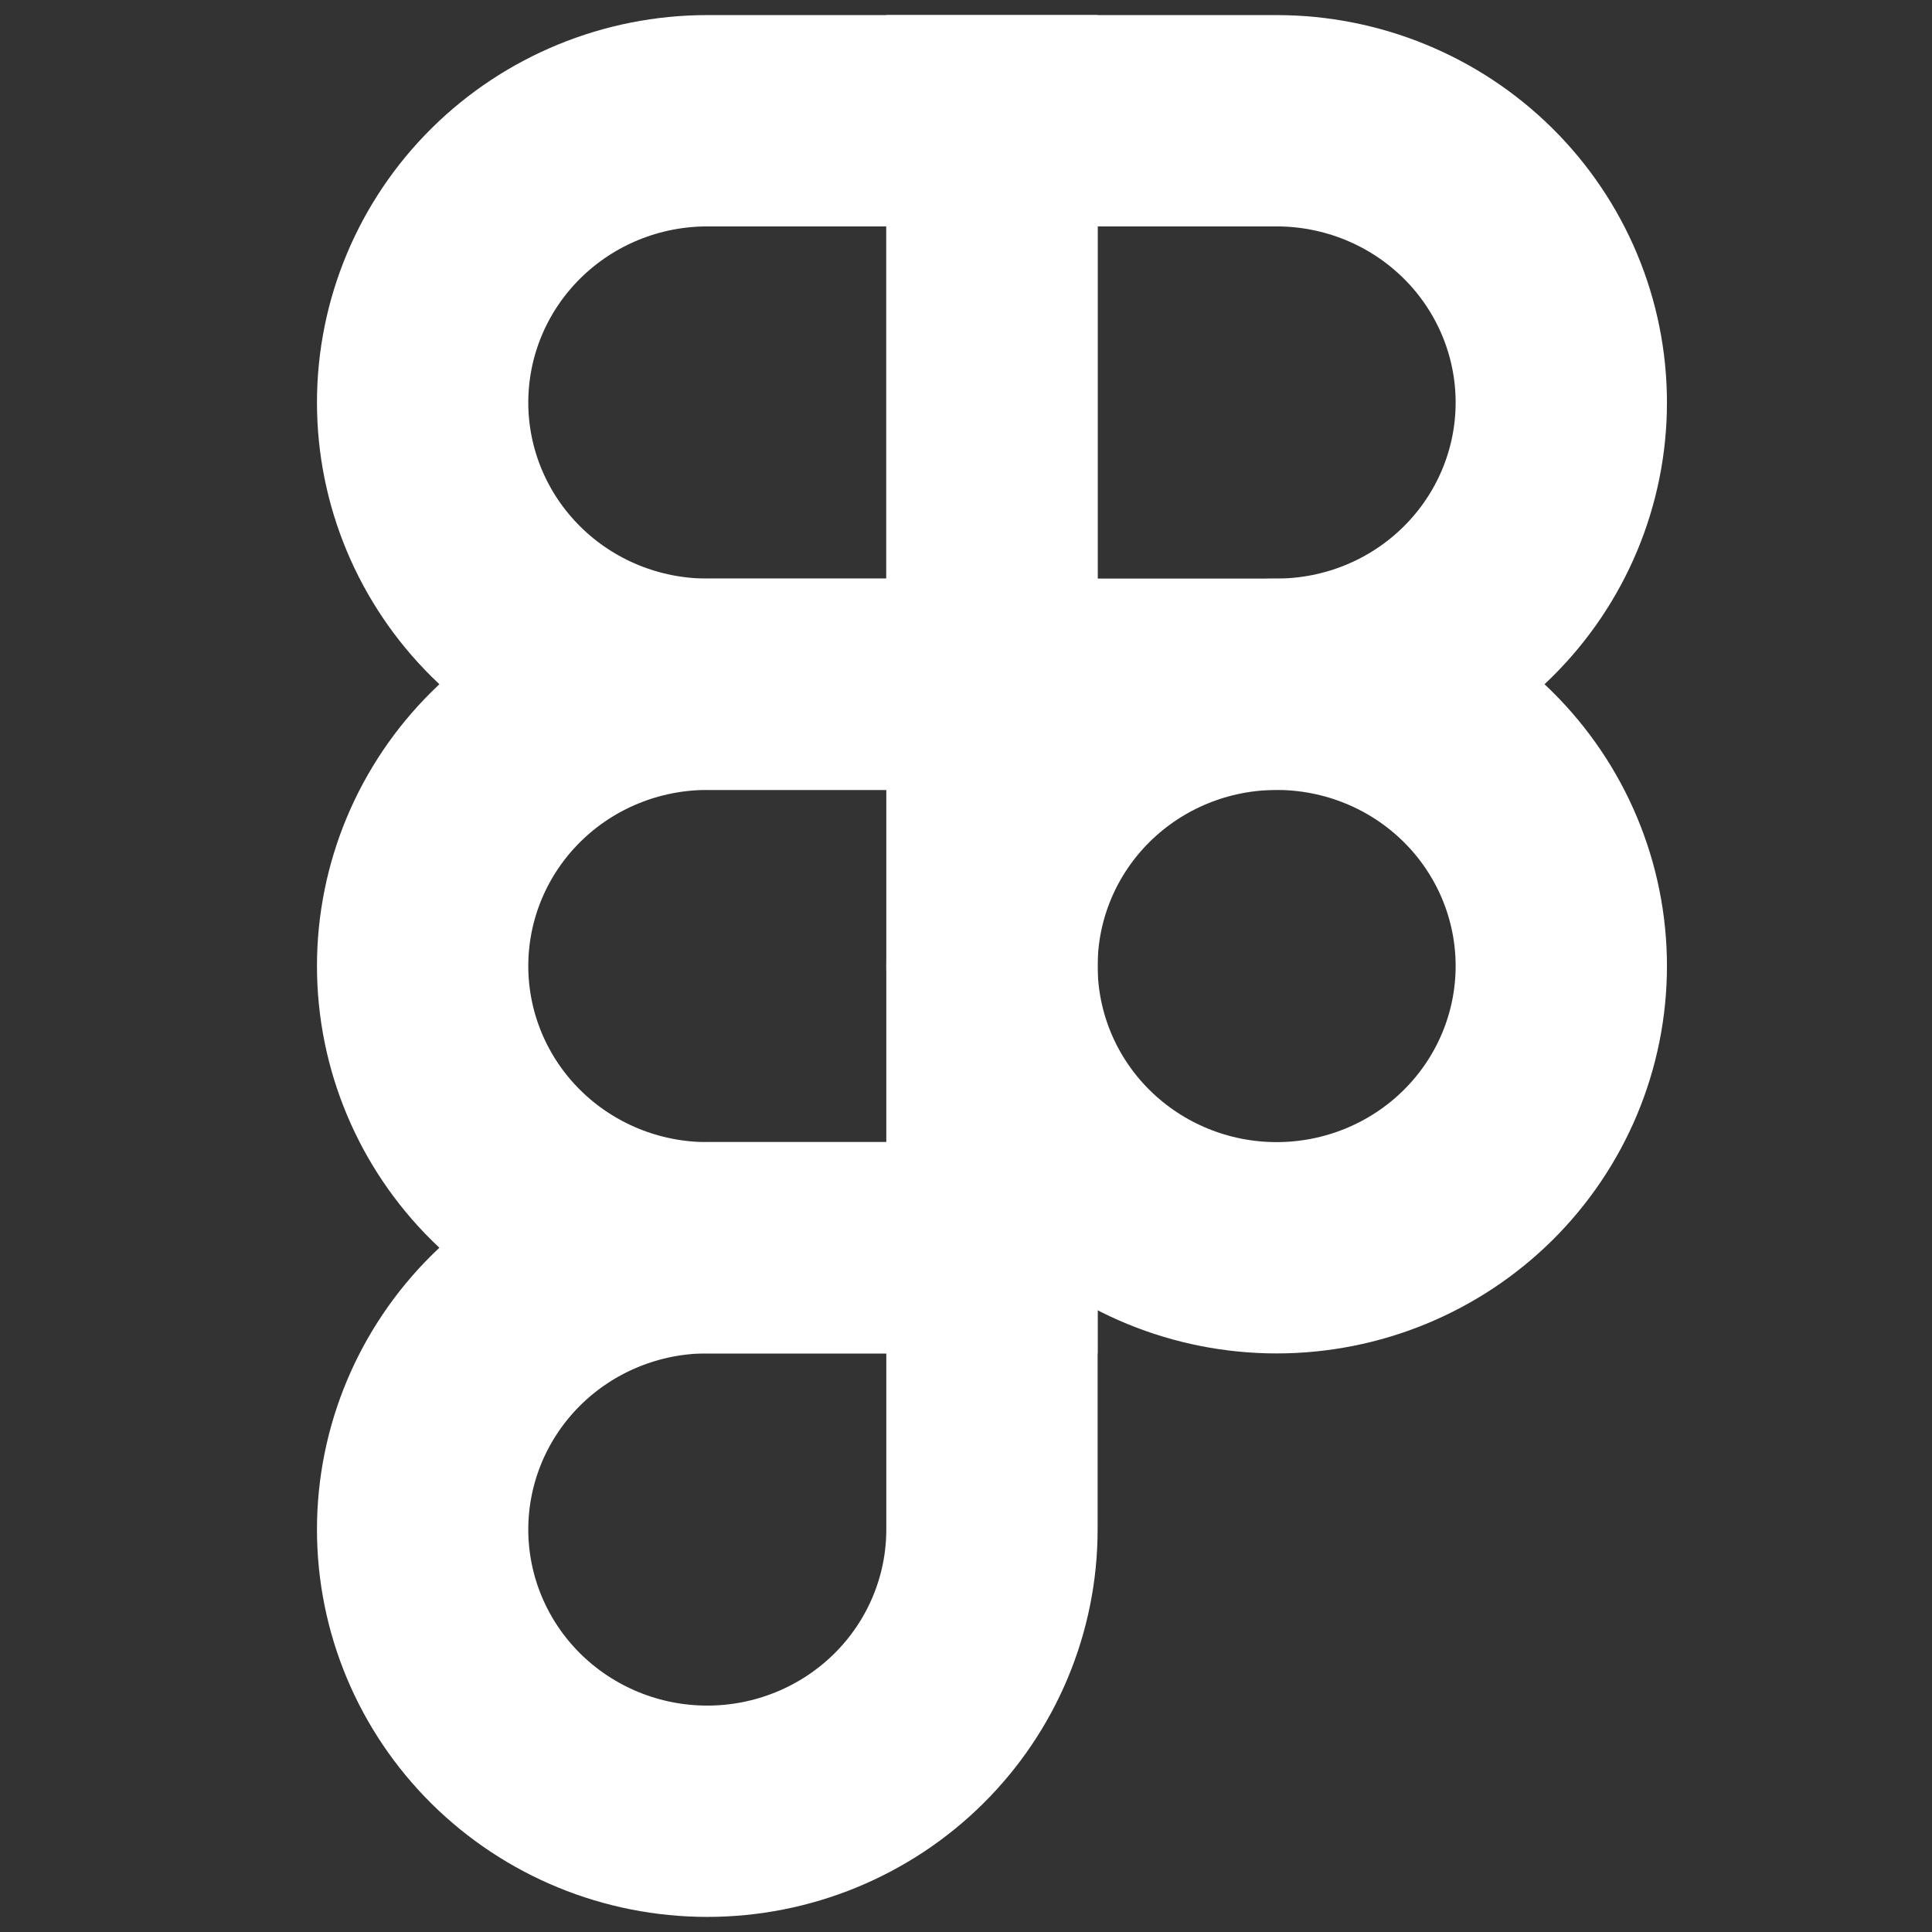 <svg width="32" height="32" viewBox="0 0 32 32" fill="none" xmlns="http://www.w3.org/2000/svg">
<rect x="0" y="0" width="32" height="32" fill="#333333" stroke="none"/>
<path d="M16.43 16C16.43 14.762 16.927 13.575 17.811 12.7C18.695 11.825 19.894 11.334 21.145 11.334C22.395 11.334 23.595 11.825 24.479 12.7C25.363 13.575 25.86 14.762 25.86 16C25.86 17.238 25.363 18.425 24.479 19.3C23.595 20.175 22.395 20.667 21.145 20.667C19.894 20.667 18.695 20.175 17.811 19.3C16.927 18.425 16.43 17.238 16.43 16Z" stroke="white" stroke-width="3.5"/>
<path d="M7 25.333C7 24.096 7.497 22.909 8.381 22.033C9.265 21.158 10.464 20.666 11.715 20.666H16.43V25.333C16.43 26.571 15.933 27.758 15.049 28.633C14.165 29.508 12.965 30 11.715 30C10.464 30 9.265 29.508 8.381 28.633C7.497 27.758 7 26.571 7 25.333Z" stroke="white" stroke-width="3.5"/>
<path d="M16.43 2V11.333H21.145C22.395 11.333 23.595 10.842 24.479 9.966C25.363 9.091 25.86 7.904 25.86 6.667C25.86 5.429 25.363 4.242 24.479 3.367C23.595 2.492 22.395 2 21.145 2H16.43Z" stroke="white" stroke-width="3.5"/>
<path d="M7 6.667C7 7.904 7.497 9.091 8.381 9.966C9.265 10.842 10.464 11.333 11.715 11.333H16.43V2H11.715C10.464 2 9.265 2.492 8.381 3.367C7.497 4.242 7 5.429 7 6.667Z" stroke="white" stroke-width="3.5"/>
<path d="M7 16C7 17.238 7.497 18.425 8.381 19.3C9.265 20.175 10.464 20.667 11.715 20.667H16.43V11.334H11.715C10.464 11.334 9.265 11.825 8.381 12.7C7.497 13.575 7 14.762 7 16Z" stroke="white" stroke-width="3.5"/>
</svg>
